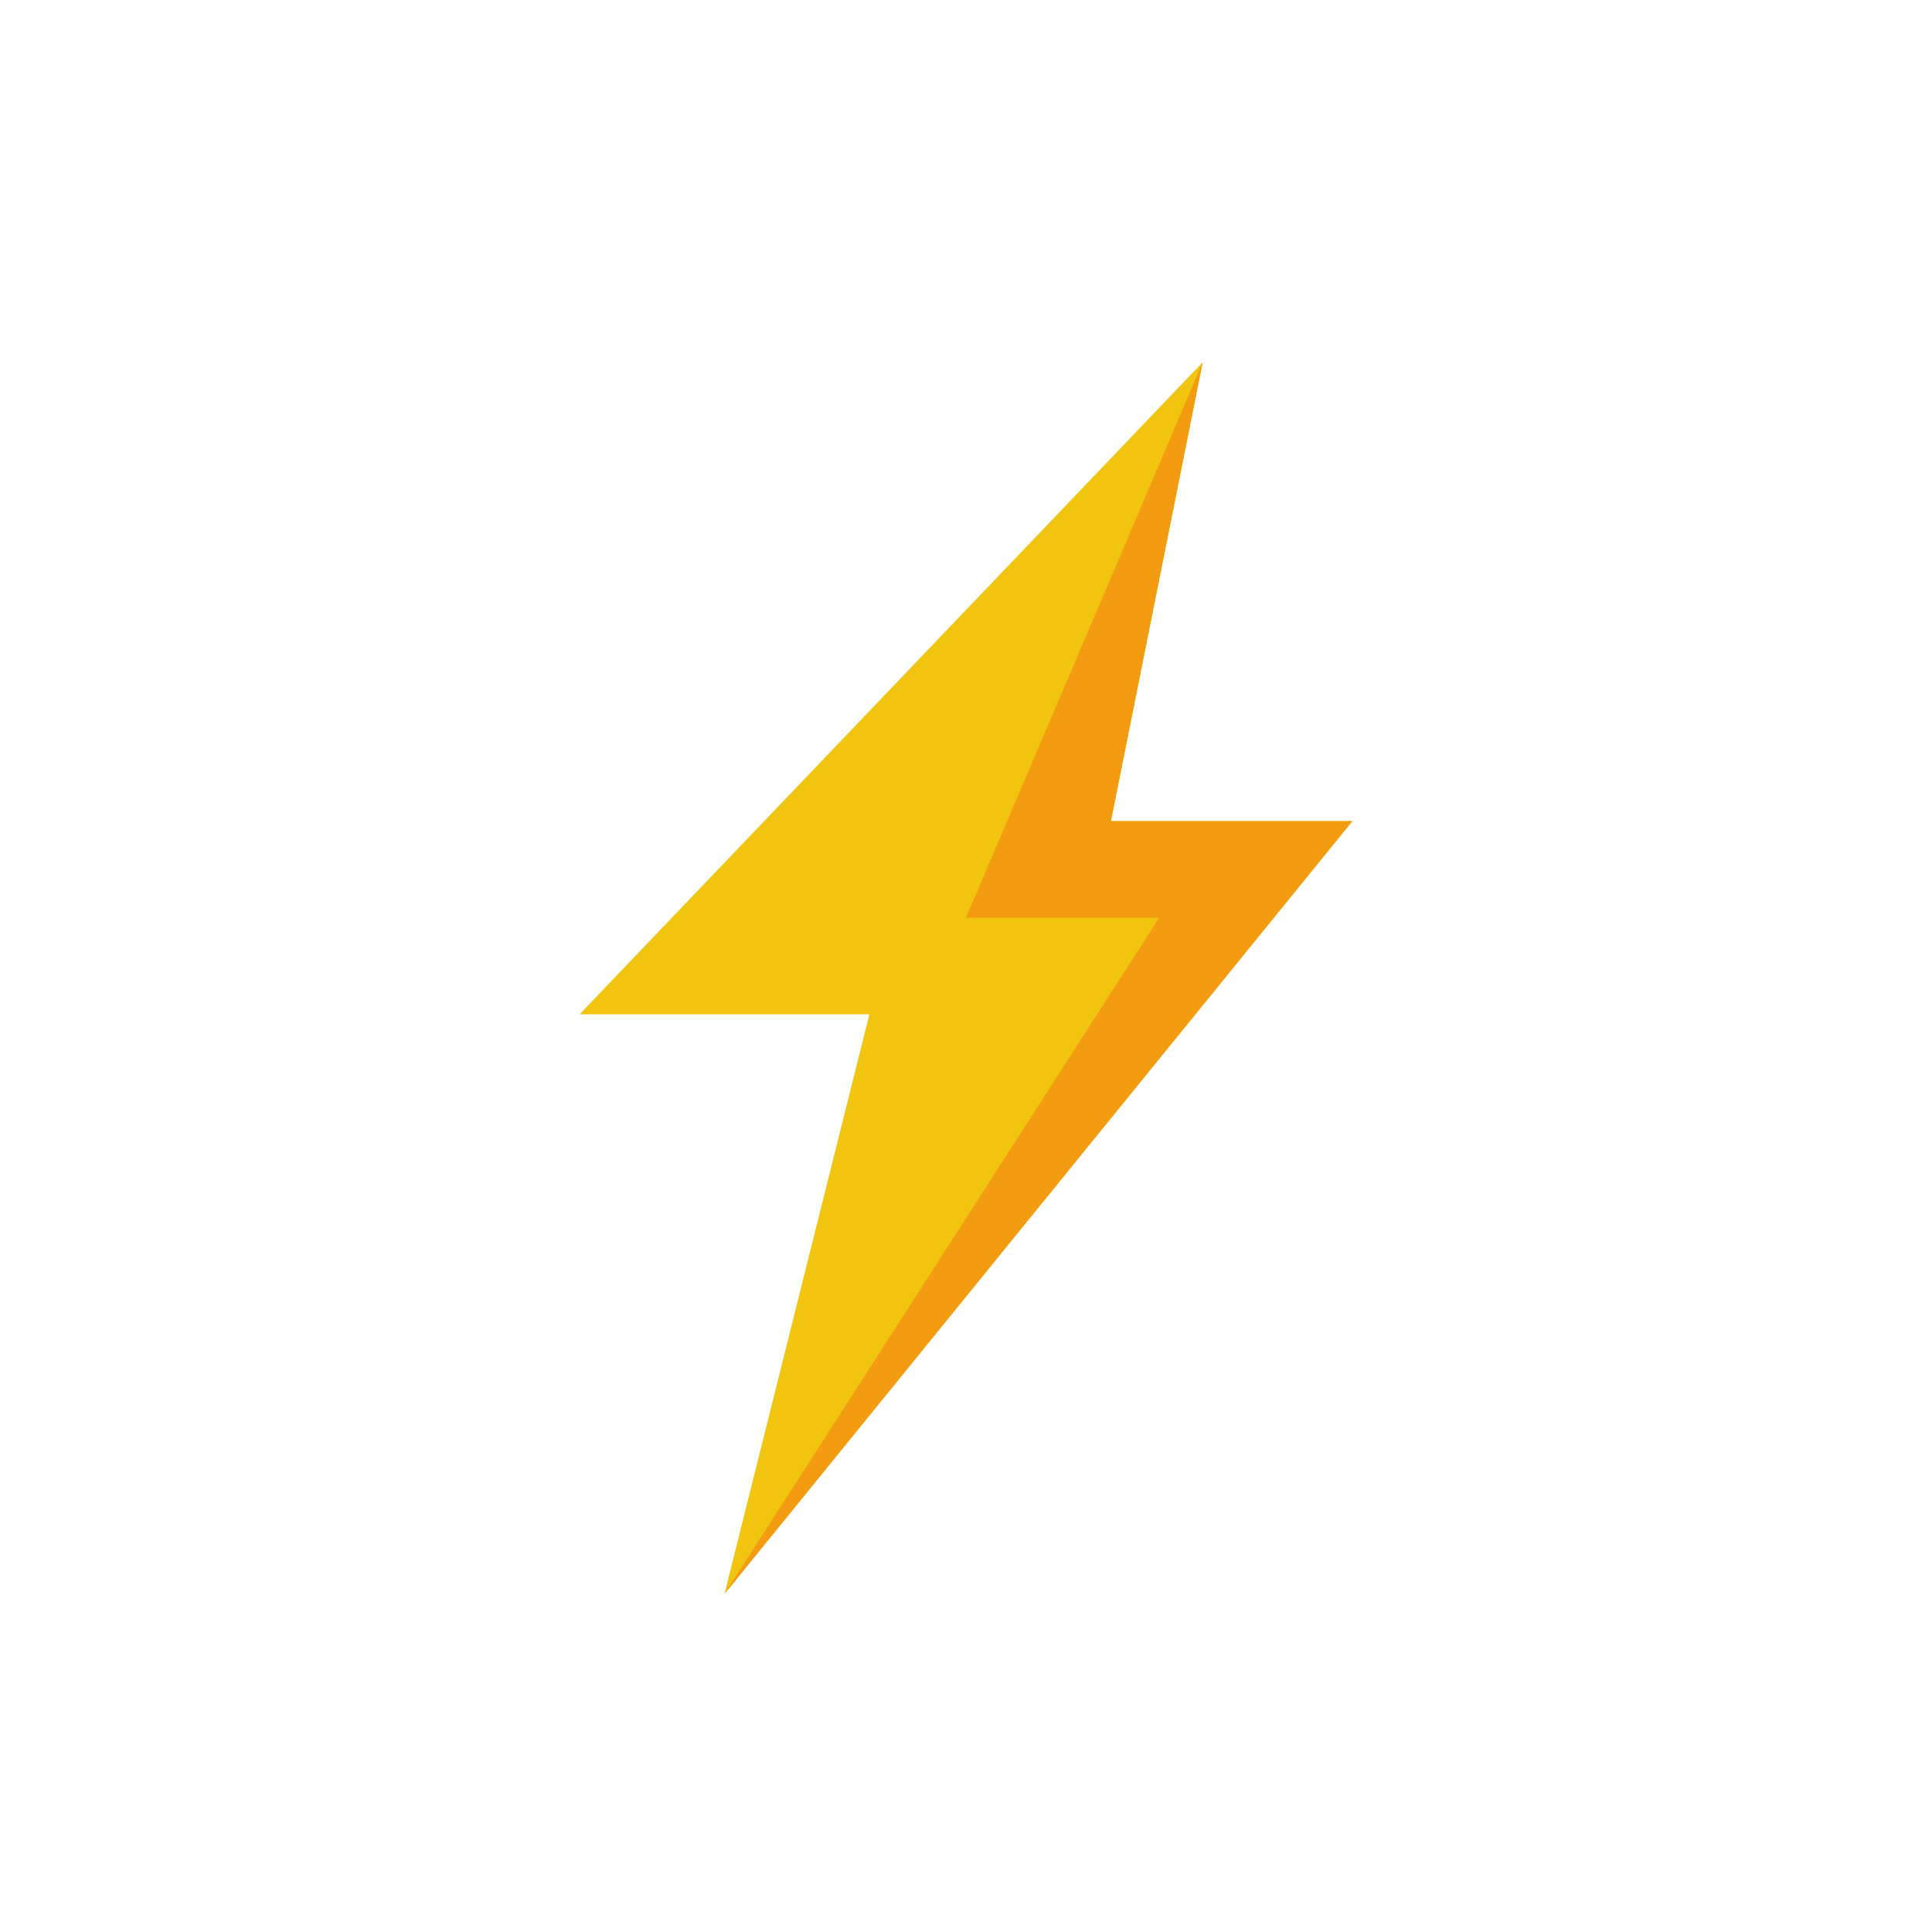 <svg xmlns="http://www.w3.org/2000/svg" xmlns:xlink="http://www.w3.org/1999/xlink" x="0" y="0" enable-background="new 0 0 40 40" version="1.1" viewBox="0 0 40 40" xml:space="preserve"><g id="Outdoors"><g id="Current_2_"><g><g id="Current"><g><polygon fill="#F1C40F" fill-rule="evenodd" points="28 17 23 17 24.9 7.5 12 21 18 21 15 33" clip-rule="evenodd"/></g></g></g><g><g id="Current_3_"><g><polygon fill="#F39C12" fill-rule="evenodd" points="28 17 23 17 24.9 7.5 20 19 24 19 15 33" clip-rule="evenodd"/></g></g></g></g></g></svg>